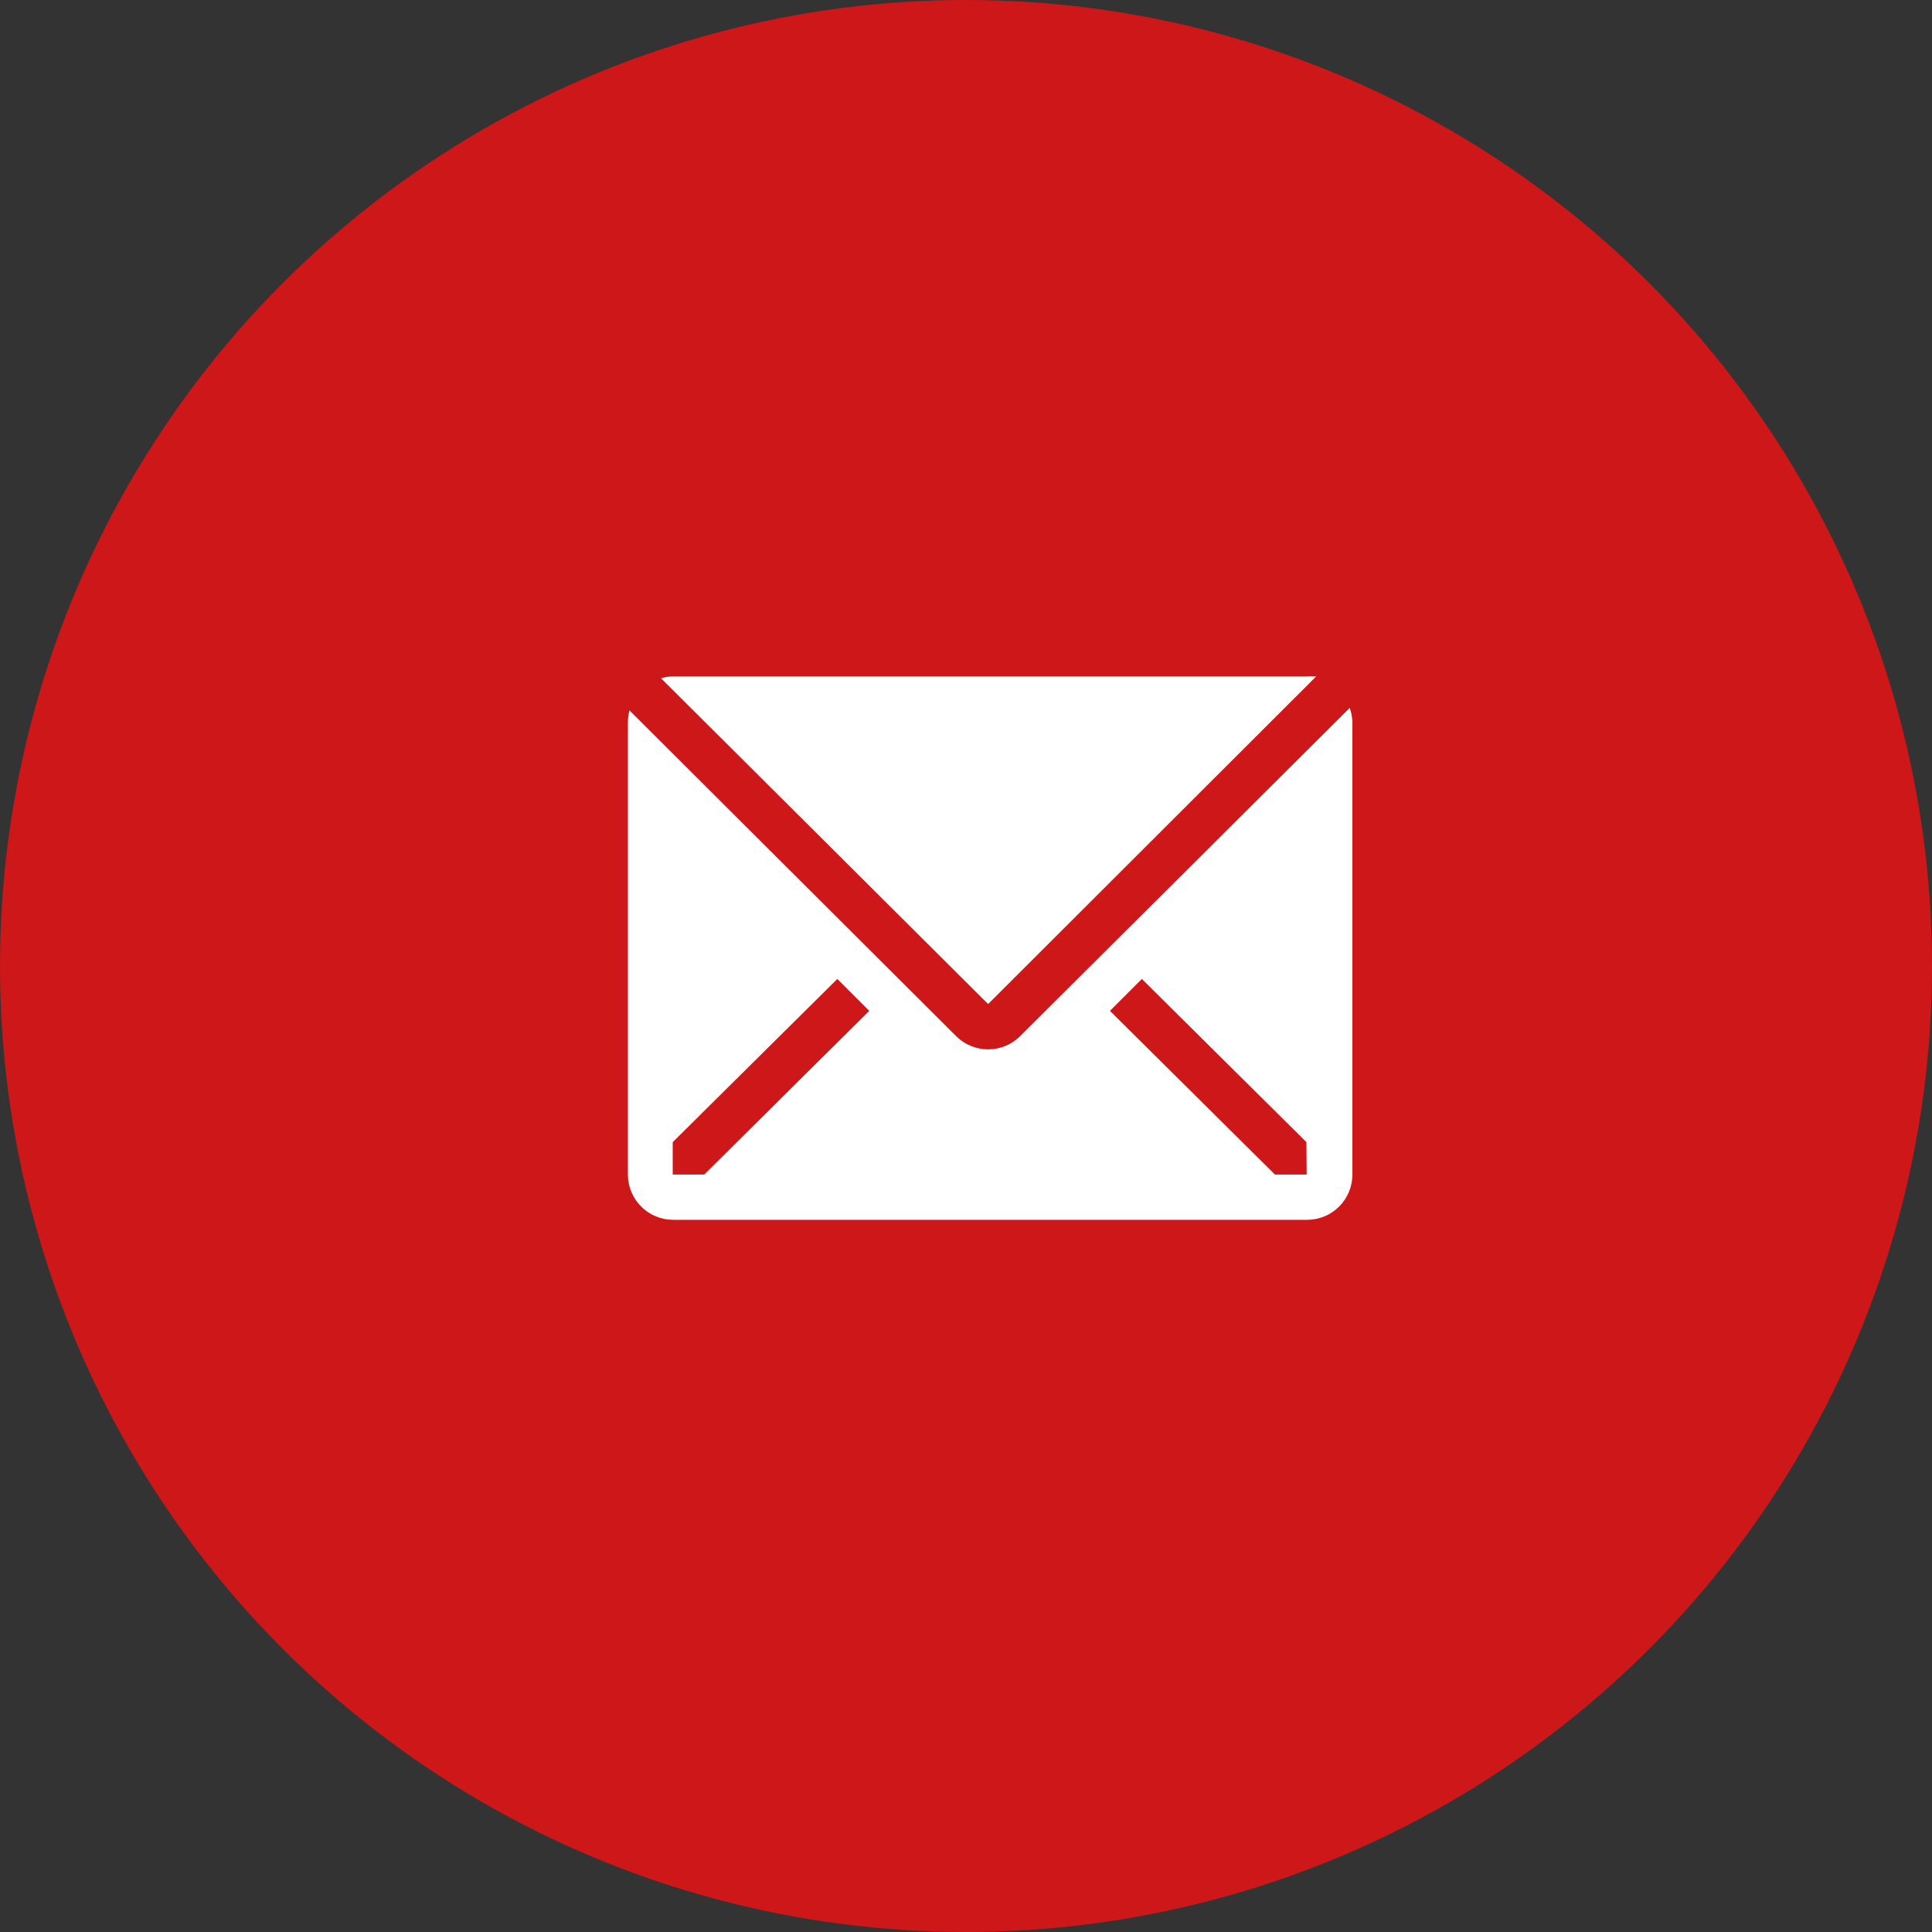 <svg width="40" height="40" viewBox="0 0 40 40" fill="none" xmlns="http://www.w3.org/2000/svg">
<rect x="0" y="0" width="40" height="40" fill="#333333" stroke="none"/>
<circle cx="20" cy="20" r="20" fill="#CD1719"/>
<path d="M27.25 14.005C27.186 13.998 27.122 13.998 27.058 14.005H13.933C13.849 14.006 13.765 14.019 13.685 14.042L20.458 20.788L27.25 14.005Z" fill="white"/>
<path d="M27.944 14.657L21.119 21.454C20.943 21.628 20.706 21.726 20.458 21.726C20.21 21.726 19.973 21.628 19.797 21.454L13.033 14.708C13.012 14.785 13.001 14.864 13 14.943V24.318C13 24.566 13.099 24.805 13.275 24.981C13.45 25.156 13.689 25.255 13.938 25.255H27.062C27.311 25.255 27.55 25.156 27.725 24.981C27.901 24.805 28 24.566 28 24.318V14.943C27.996 14.845 27.977 14.748 27.944 14.657ZM14.58 24.318H13.928V23.647L17.336 20.268L17.997 20.929L14.58 24.318ZM27.053 24.318H26.397L22.98 20.929L23.641 20.268L27.048 23.647L27.053 24.318Z" fill="white"/>
</svg>
